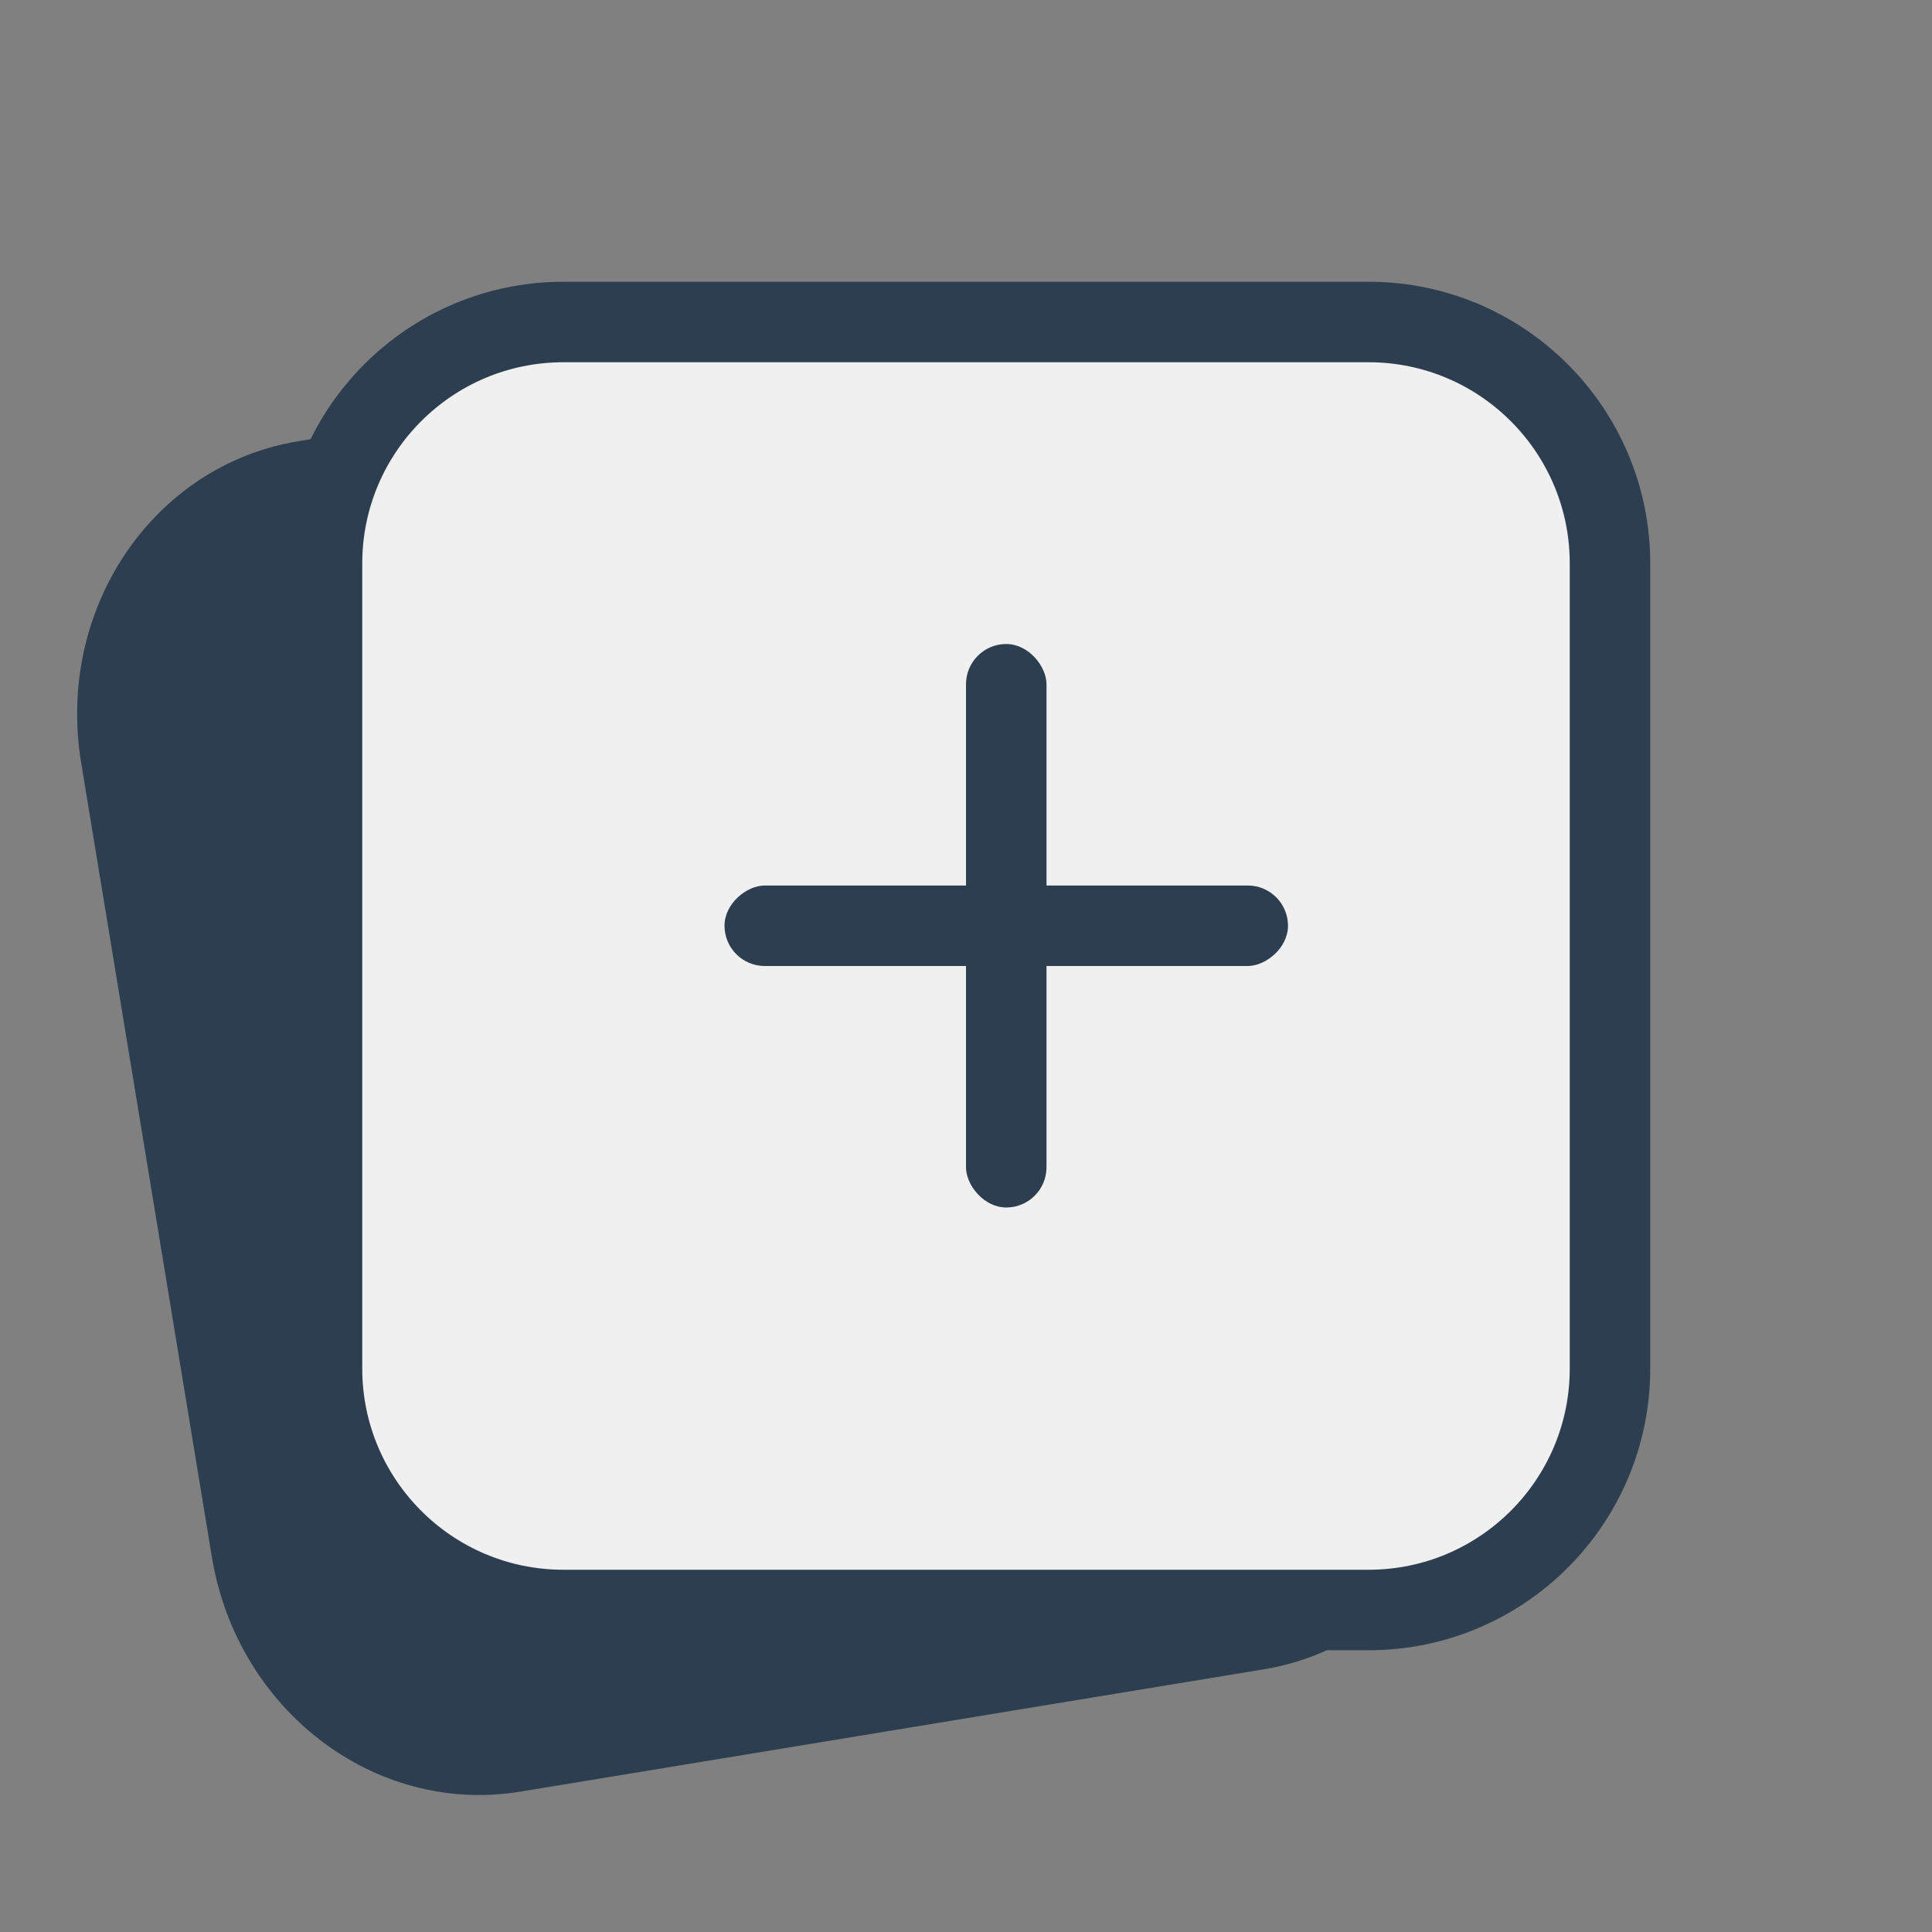 <svg width="24" height="24" viewBox="0 0 24 24" fill="none" xmlns="http://www.w3.org/2000/svg">
<rect x="0" y="0" width="24" height="24" fill="#808080" stroke="none"/>
<g clip-path="url(#clip0_12_4938)">
<path d="M13.018 4.456L3.784 5.975C2.254 6.227 1.232 7.756 1.501 9.391L3.125 19.259C3.394 20.893 4.852 22.015 6.382 21.763L15.616 20.244C17.145 19.992 18.168 18.462 17.899 16.828L16.275 6.96C16.006 5.325 14.547 4.204 13.018 4.456Z" fill="#2C3E50" stroke="#2C3E50" strokeWidth="2" strokeLineCap="round" strokeLineJoin="round"/>
<path d="M15 8H15.01" stroke="#2C3E50" strokeWidth="2" strokeLineCap="round" strokeLineJoin="round"/>
<path d="M17 4H7C5.343 4 4 5.343 4 7V17C4 18.657 5.343 20 7 20H17C18.657 20 20 18.657 20 17V7C20 5.343 18.657 4 17 4Z" fill="#F0F0F0" stroke="#2C3E50" strokeWidth="2" strokeLineCap="round" strokeLineJoin="round"/>
<rect x="12" y="8" width="1" height="7" rx="0.5" fill="#2C3E50"/>
<rect x="16" y="11" width="1" height="7" rx="0.5" transform="rotate(90 16 11)" fill="#2C3E50"/>
</g>
<defs>
<clipPath id="clip0_12_4938">
<rect width="24" height="24" fill="white"/>
</clipPath>
</defs>
</svg>
